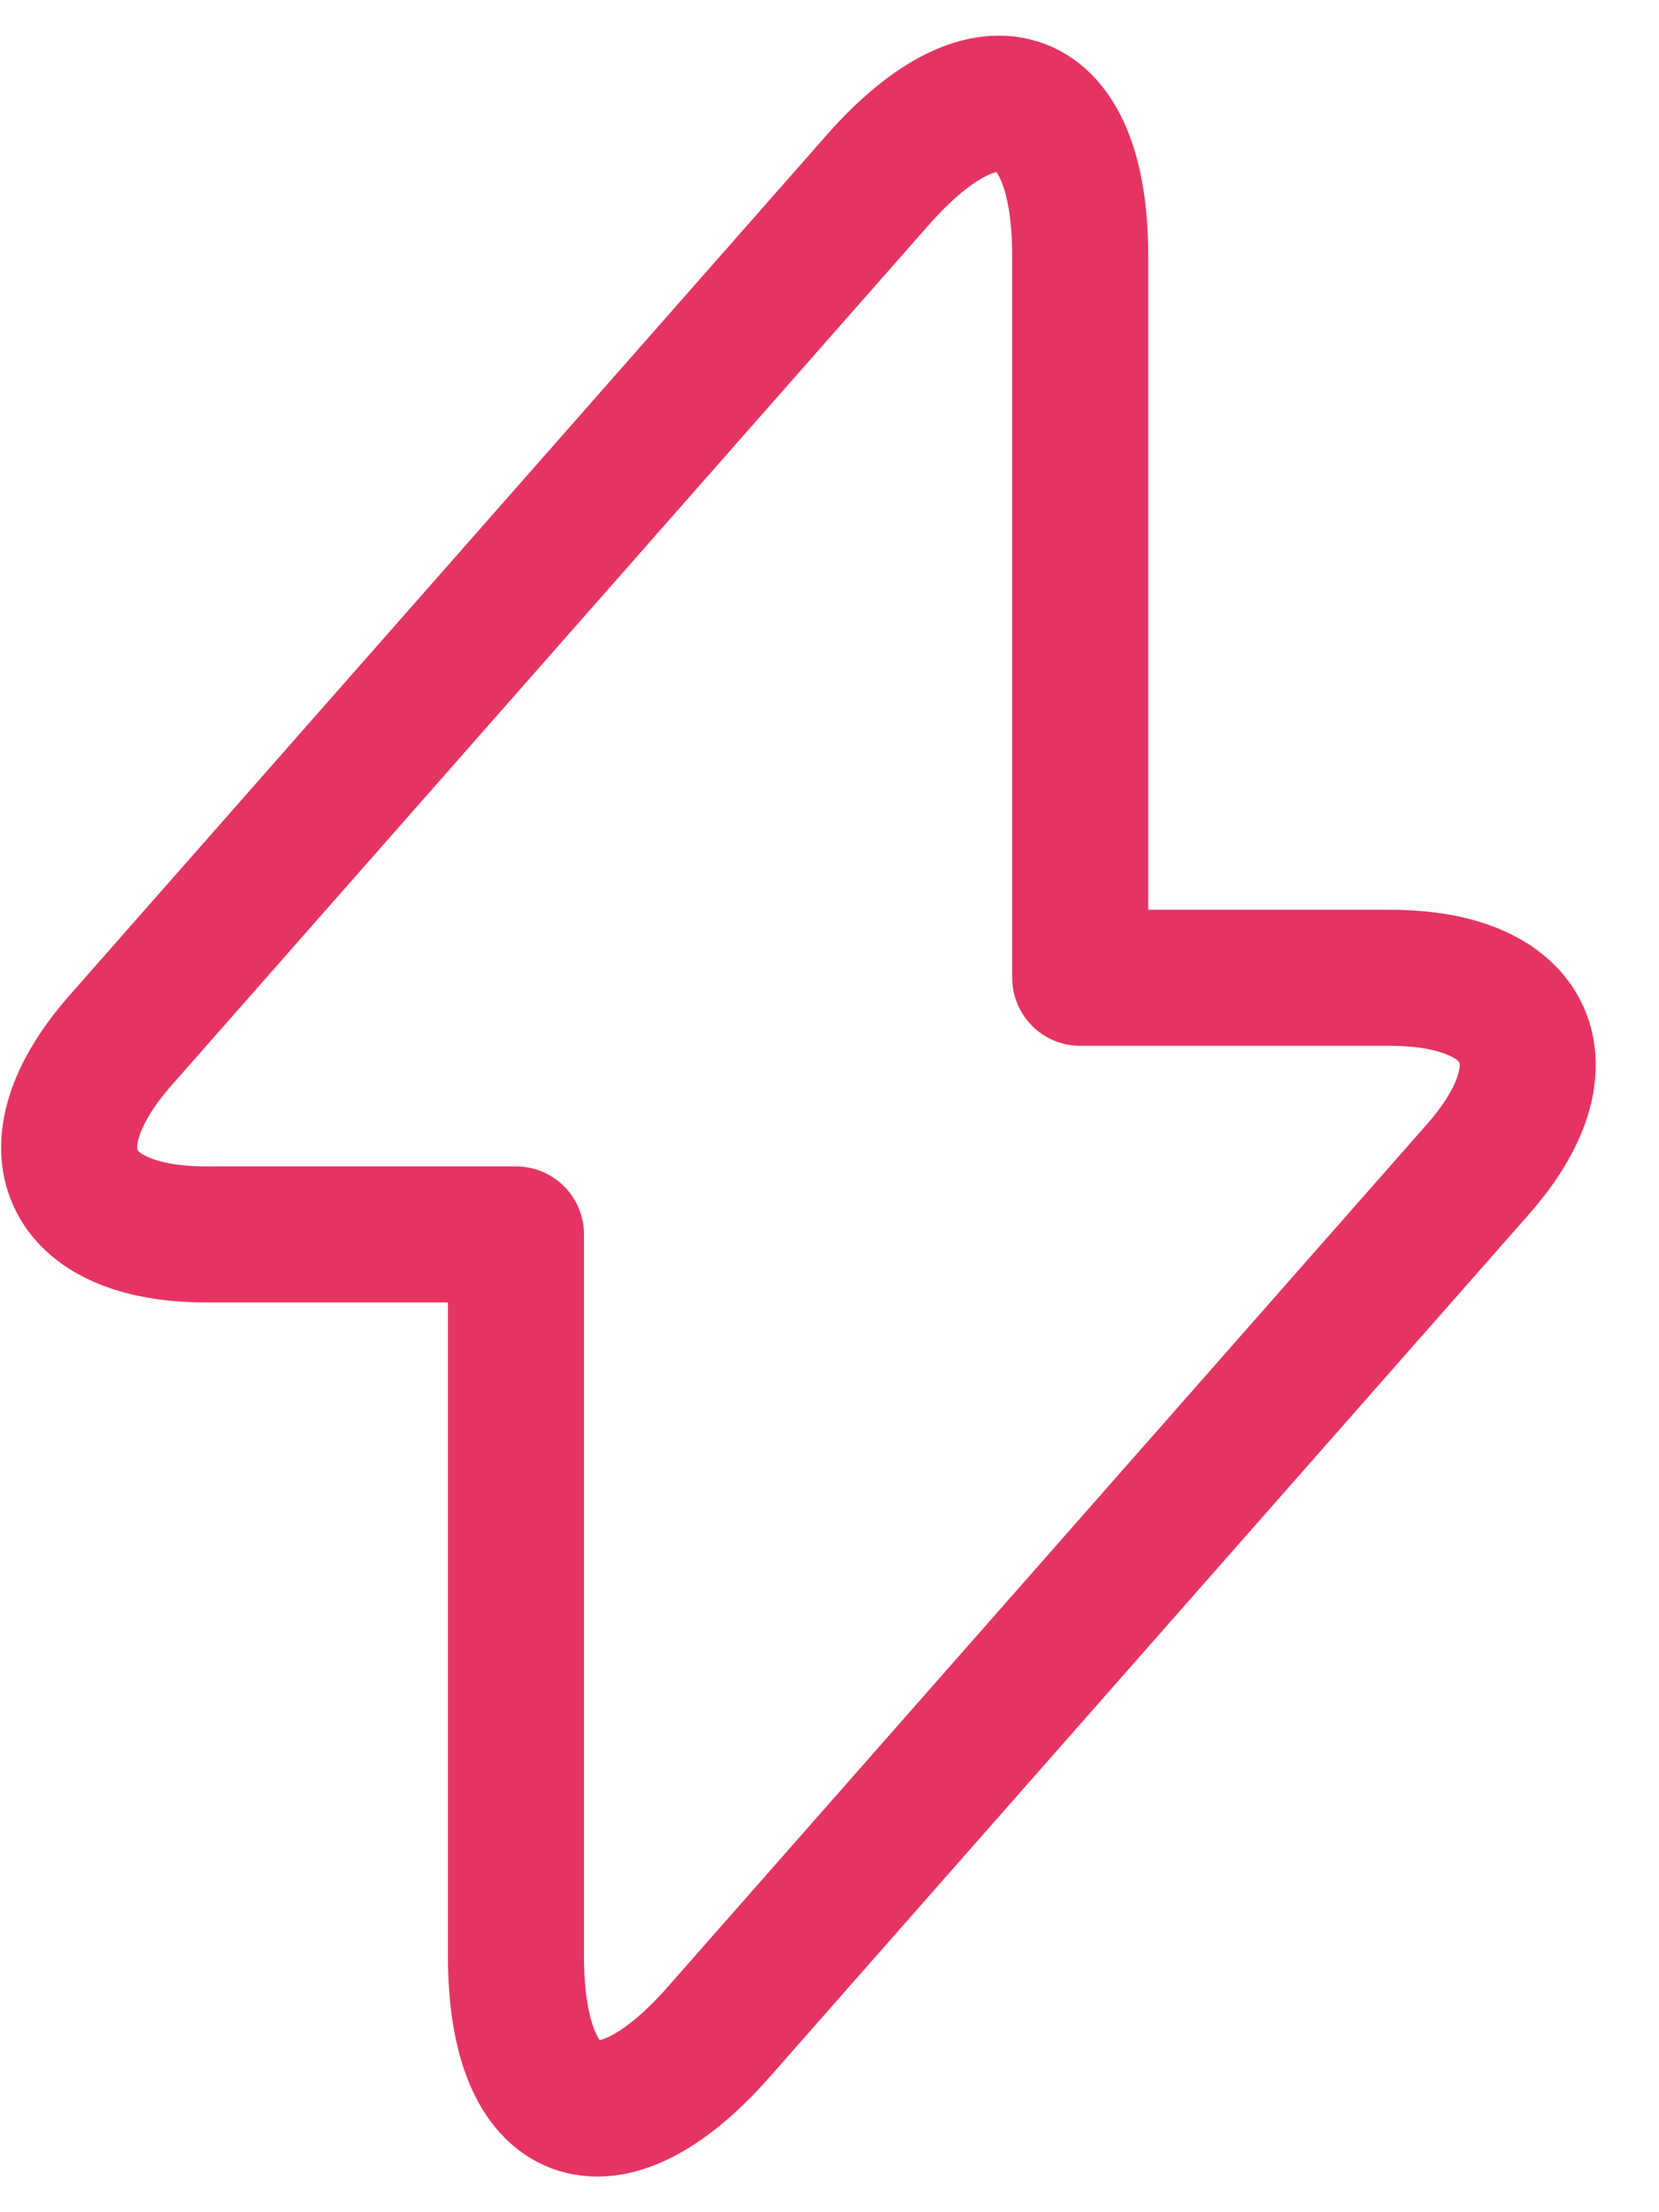 <svg width="24" height="32" viewBox="0 0 24 32" fill="none" xmlns="http://www.w3.org/2000/svg">
<path d="M2.984 17.856H7.464V28.295C7.464 30.731 8.783 31.224 10.393 29.397L21.368 16.928C22.717 15.406 22.151 14.144 20.107 14.144H15.627V3.705C15.627 1.269 14.307 0.776 12.698 2.603L1.723 15.072C0.389 16.609 0.954 17.856 2.984 17.856Z" stroke="#E63462" stroke-width="1.968" stroke-miterlimit="10" stroke-linecap="round" stroke-linejoin="round"/>
</svg>

